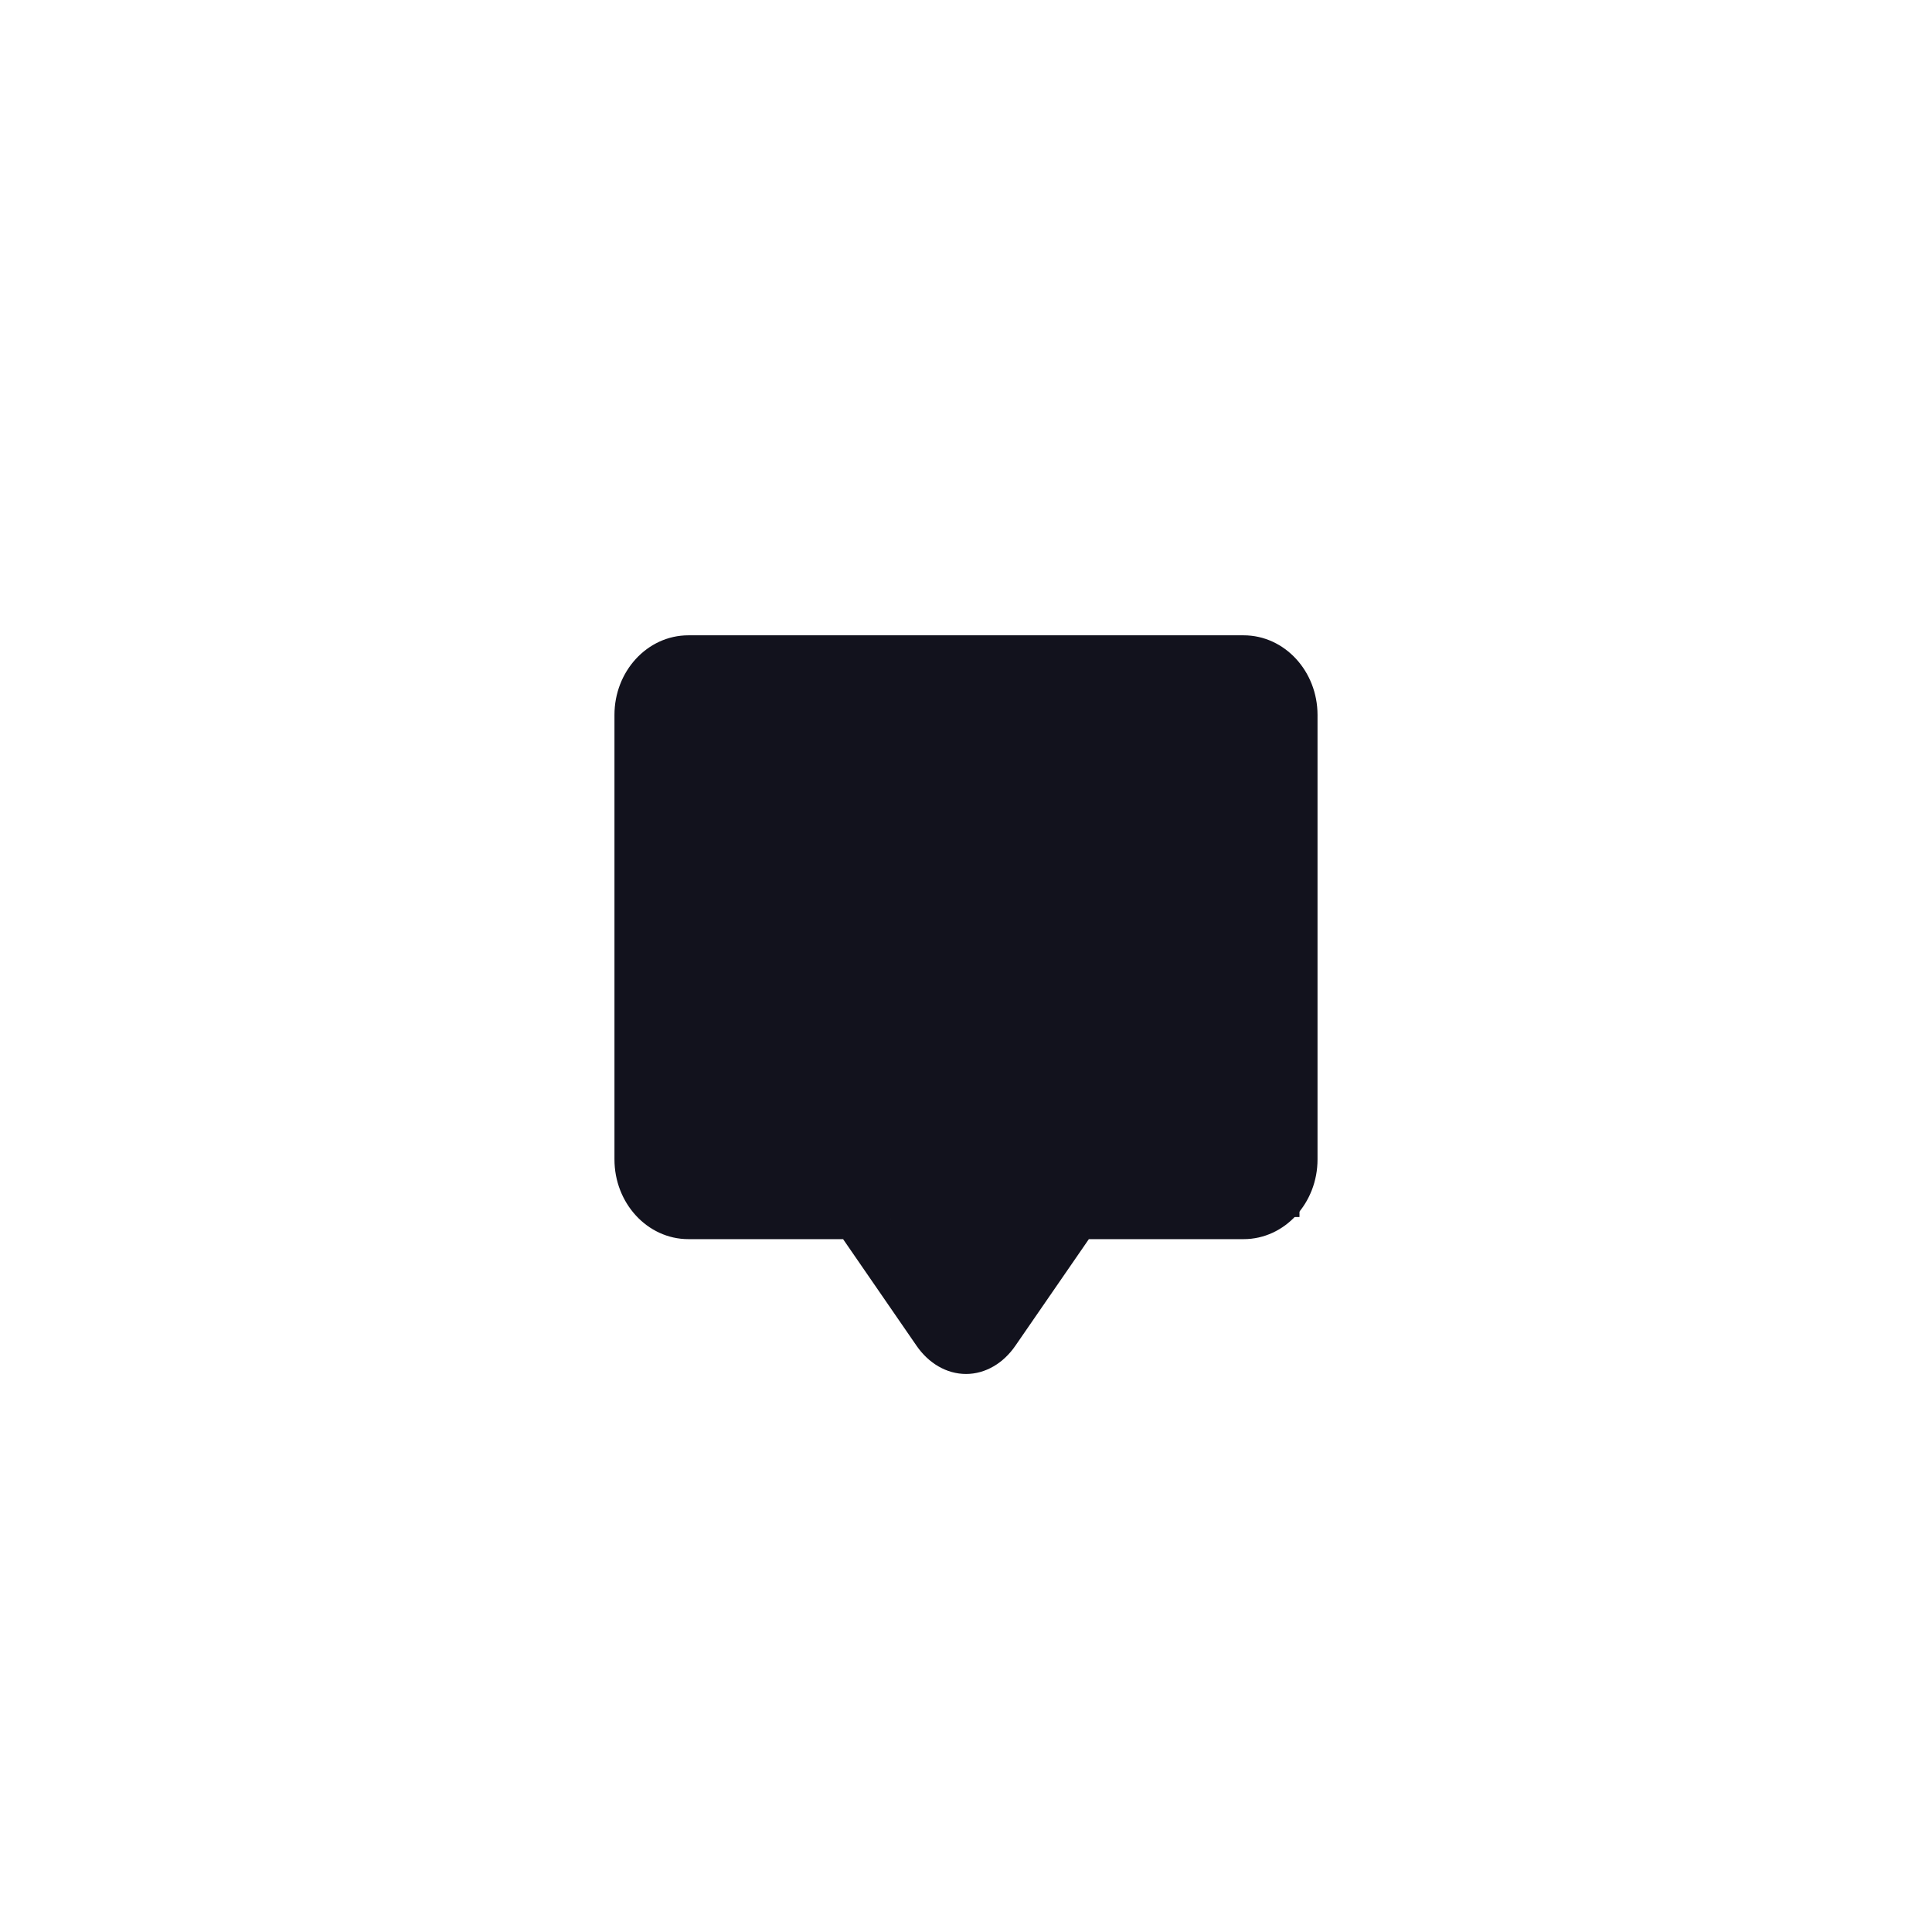 <?xml version="1.0" encoding="utf-8"?>
<!-- Generator: Adobe Illustrator 16.0.0, SVG Export Plug-In . SVG Version: 6.00 Build 0)  -->
<!DOCTYPE svg PUBLIC "-//W3C//DTD SVG 1.1//EN" "http://www.w3.org/Graphics/SVG/1.1/DTD/svg11.dtd">
<svg version="1.1" id="Layer_1" xmlns="http://www.w3.org/2000/svg" xmlns:xlink="http://www.w3.org/1999/xlink" x="0px" y="0px"
	 width="150px" height="150px" viewBox="0 0 150 150" enable-background="new 0 0 150 150" xml:space="preserve">
<g>
	<path fill="#12121D" stroke="#12121D" stroke-width="1.331" stroke-miterlimit="10" d="M96.553,49.991H53.443
		c-2.795,0-5.071,2.471-5.071,5.516v34.506c0,3.049,2.276,5.528,5.071,5.528h12.364l5.896,8.557
		c0.836,1.215,2.037,1.911,3.301,1.911c1.252,0,2.455-0.696,3.289-1.914l5.896-8.554h12.366c2.796,0,5.072-2.479,5.072-5.528V55.507
		C101.625,52.462,99.351,49.991,96.553,49.991z M99.091,90.011c0,1.53-1.134,2.759-2.536,2.759H83.877
		c-0.051,0-0.096,0.031-0.146,0.035c-0.449-0.06-0.9,0.11-1.189,0.519l-6.274,9.111c-0.727,1.055-1.812,1.051-2.533,0l-6.278-9.111
		c-0.29-0.408-0.74-0.578-1.188-0.519c-0.048-0.004-0.093-0.035-0.145-0.035H53.443c-1.402,0-2.536-1.229-2.536-2.759V55.507
		c0-1.518,1.134-2.759,2.536-2.759h43.111c1.402,0,2.536,1.241,2.536,2.759V90.011L99.091,90.011z"/>
	
		<rect x="50.818" y="52.759" fill="#12121D" stroke="#12121D" stroke-width="1.331" stroke-miterlimit="10" width="49.408" height="41.066"/>
	<polygon fill="#12121D" stroke="#12121D" stroke-width="1.331" stroke-miterlimit="10" points="74.732,105.054 69.557,93.991 
		57.497,91.979 66.426,83.636 64.613,71.542 75.311,77.457 86.24,71.995 83.923,83.993 92.502,92.707 80.375,94.212 	"/>
</g>
</svg>
